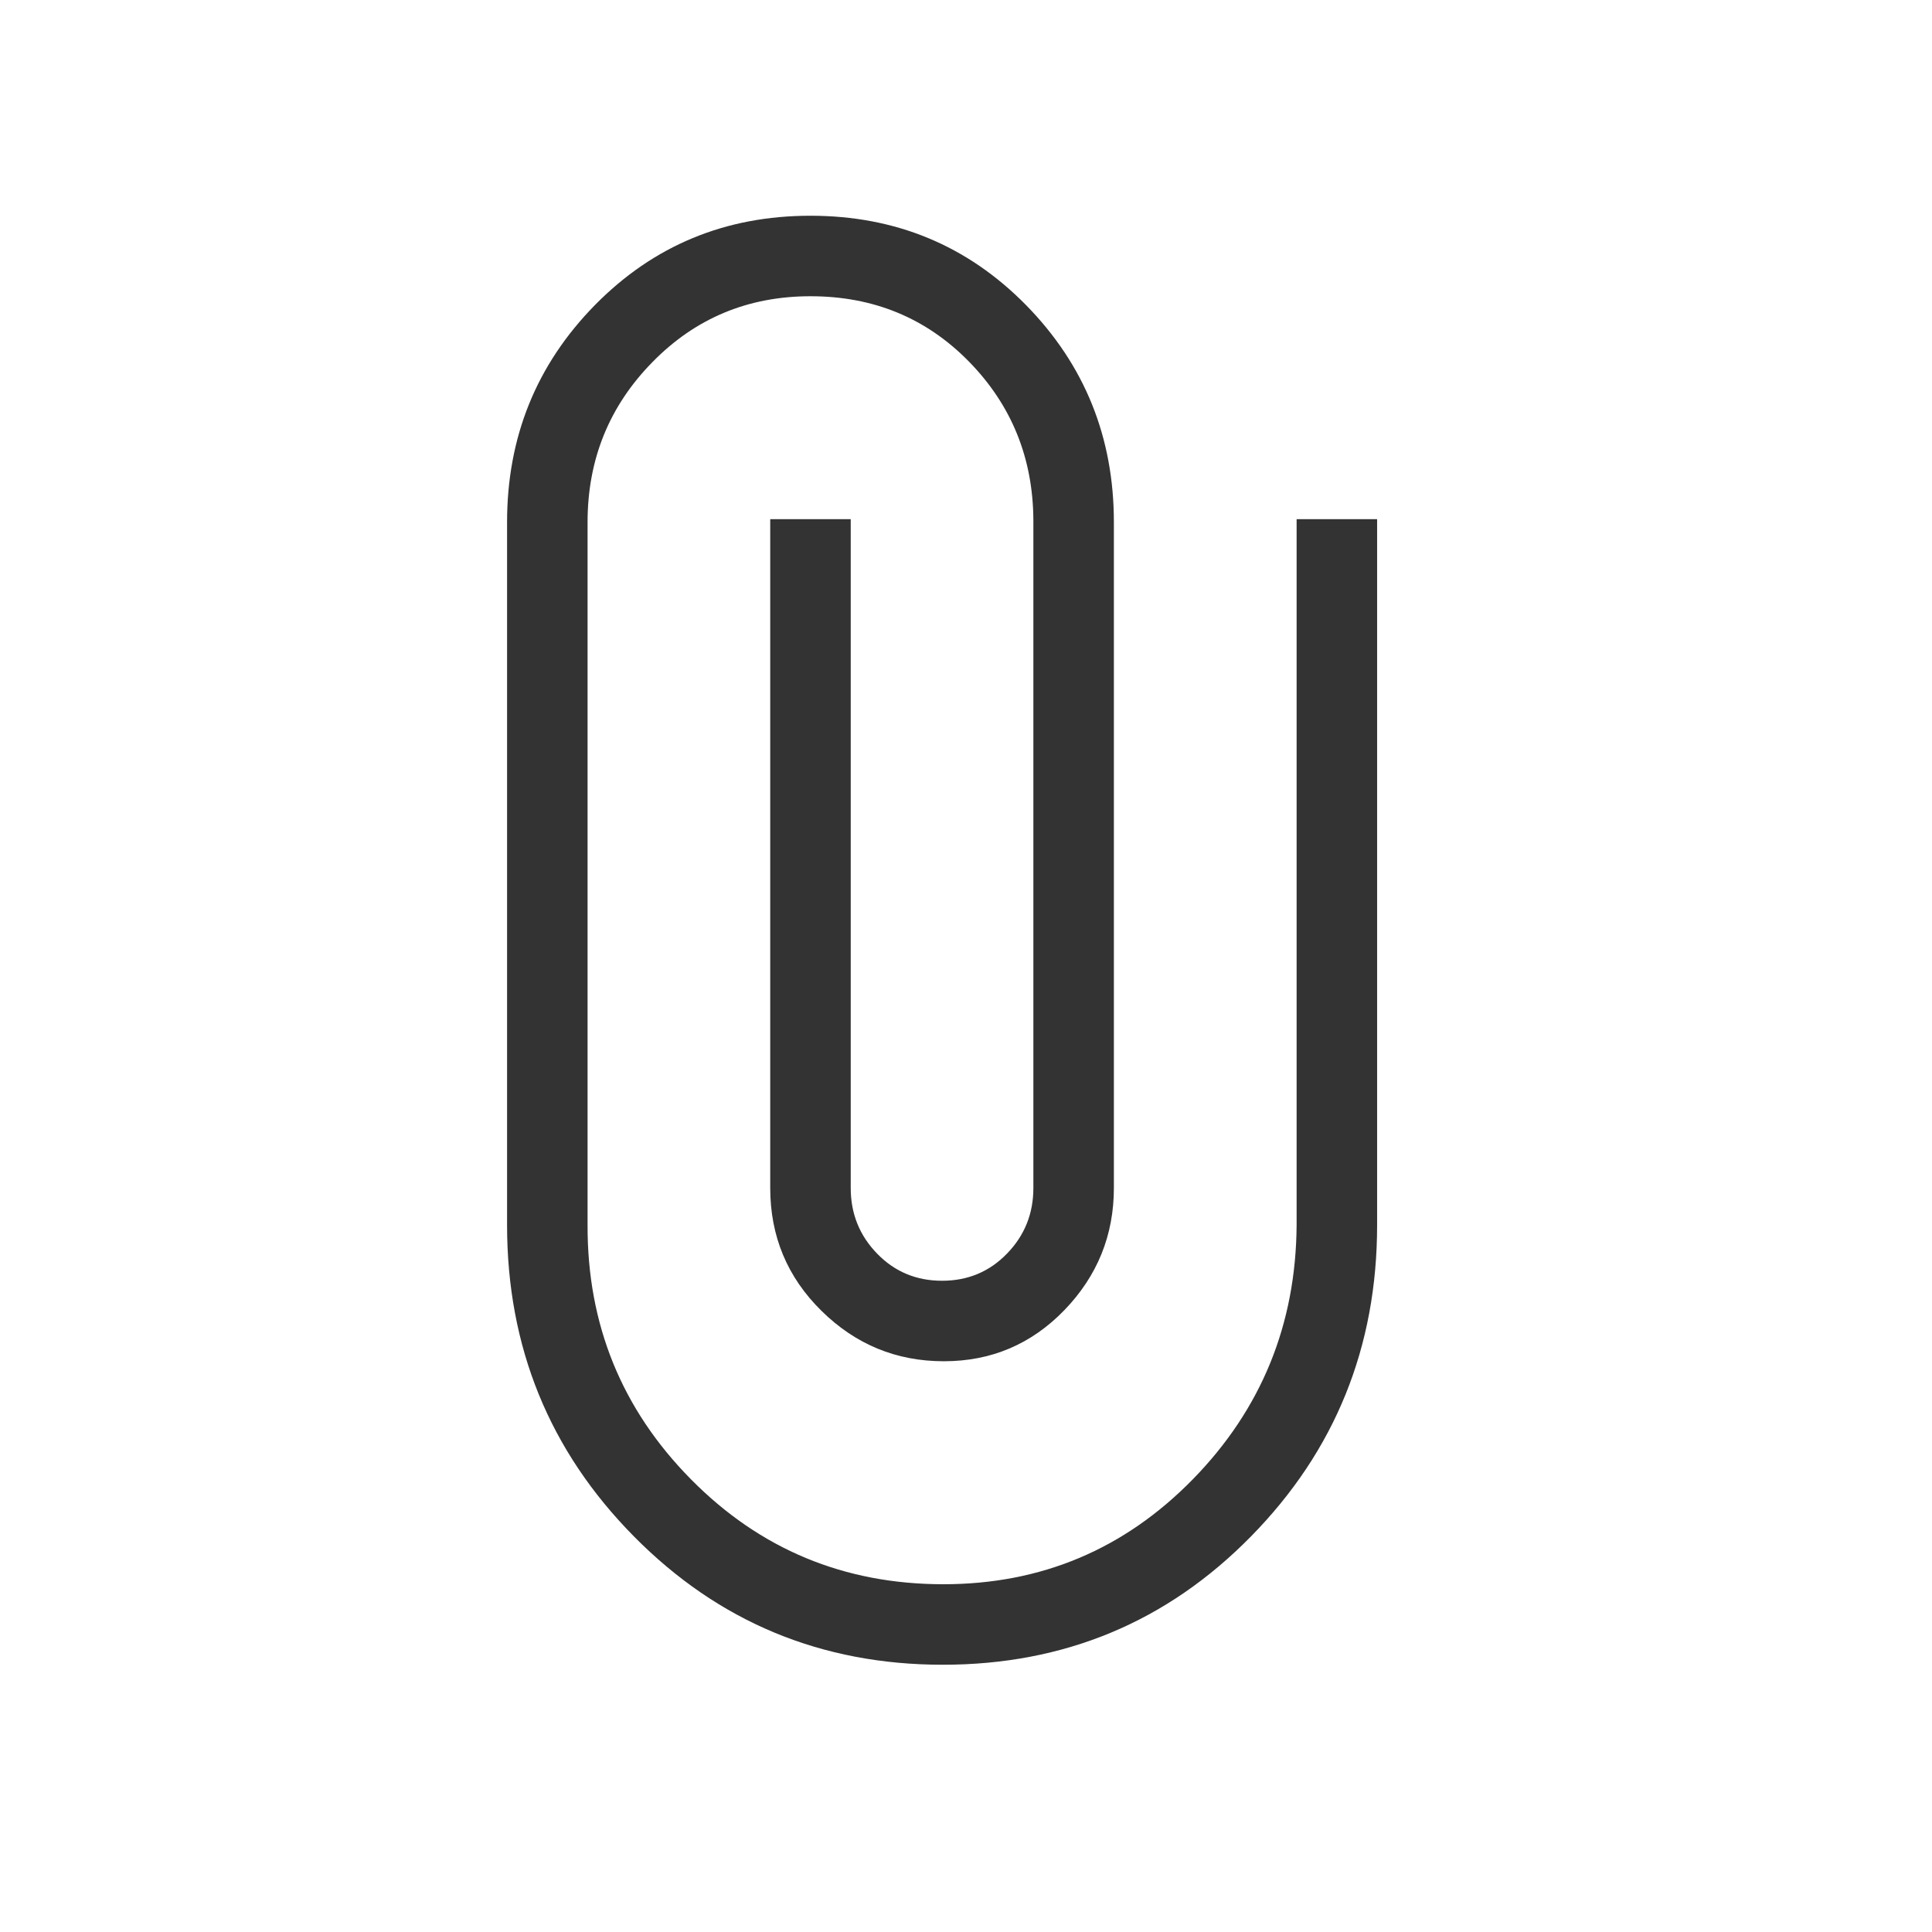 <svg width="24" height="24" viewBox="0 0 24 24" fill="none" xmlns="http://www.w3.org/2000/svg">
<mask id="mask0_2908_125109" style="mask-type:alpha" maskUnits="userSpaceOnUse" x="0" y="0" width="24" height="24">
<rect width="24" height="24" fill="#D9D9D9"/>
</mask>
<g mask="url(#mask0_2908_125109)">
<path d="M17.107 15.218C17.107 16.733 16.585 18.022 15.541 19.085C14.498 20.148 13.221 20.68 11.712 20.68C10.203 20.68 8.924 20.148 7.874 19.085C6.824 18.022 6.299 16.733 6.299 15.218V6.487C6.299 5.43 6.663 4.531 7.39 3.79C8.118 3.05 9.01 2.68 10.068 2.68C11.126 2.68 12.018 3.05 12.746 3.79C13.473 4.531 13.837 5.43 13.837 6.487V14.757C13.837 15.344 13.632 15.85 13.223 16.274C12.813 16.698 12.314 16.91 11.725 16.91C11.136 16.91 10.629 16.702 10.205 16.284C9.78 15.866 9.568 15.357 9.568 14.757V6.449H10.568V14.757C10.568 15.076 10.677 15.348 10.896 15.573C11.114 15.798 11.383 15.91 11.703 15.91C12.022 15.91 12.291 15.798 12.509 15.573C12.728 15.348 12.837 15.076 12.837 14.757V6.468C12.834 5.691 12.566 5.032 12.036 4.491C11.505 3.95 10.85 3.68 10.068 3.68C9.293 3.68 8.637 3.953 8.102 4.501C7.566 5.048 7.299 5.71 7.299 6.487V15.218C7.295 16.453 7.723 17.505 8.582 18.375C9.44 19.245 10.486 19.68 11.719 19.68C12.935 19.68 13.968 19.245 14.819 18.375C15.669 17.505 16.099 16.453 16.107 15.218V6.449H17.107V15.218Z" fill="#333333"/>
</g>
</svg>

